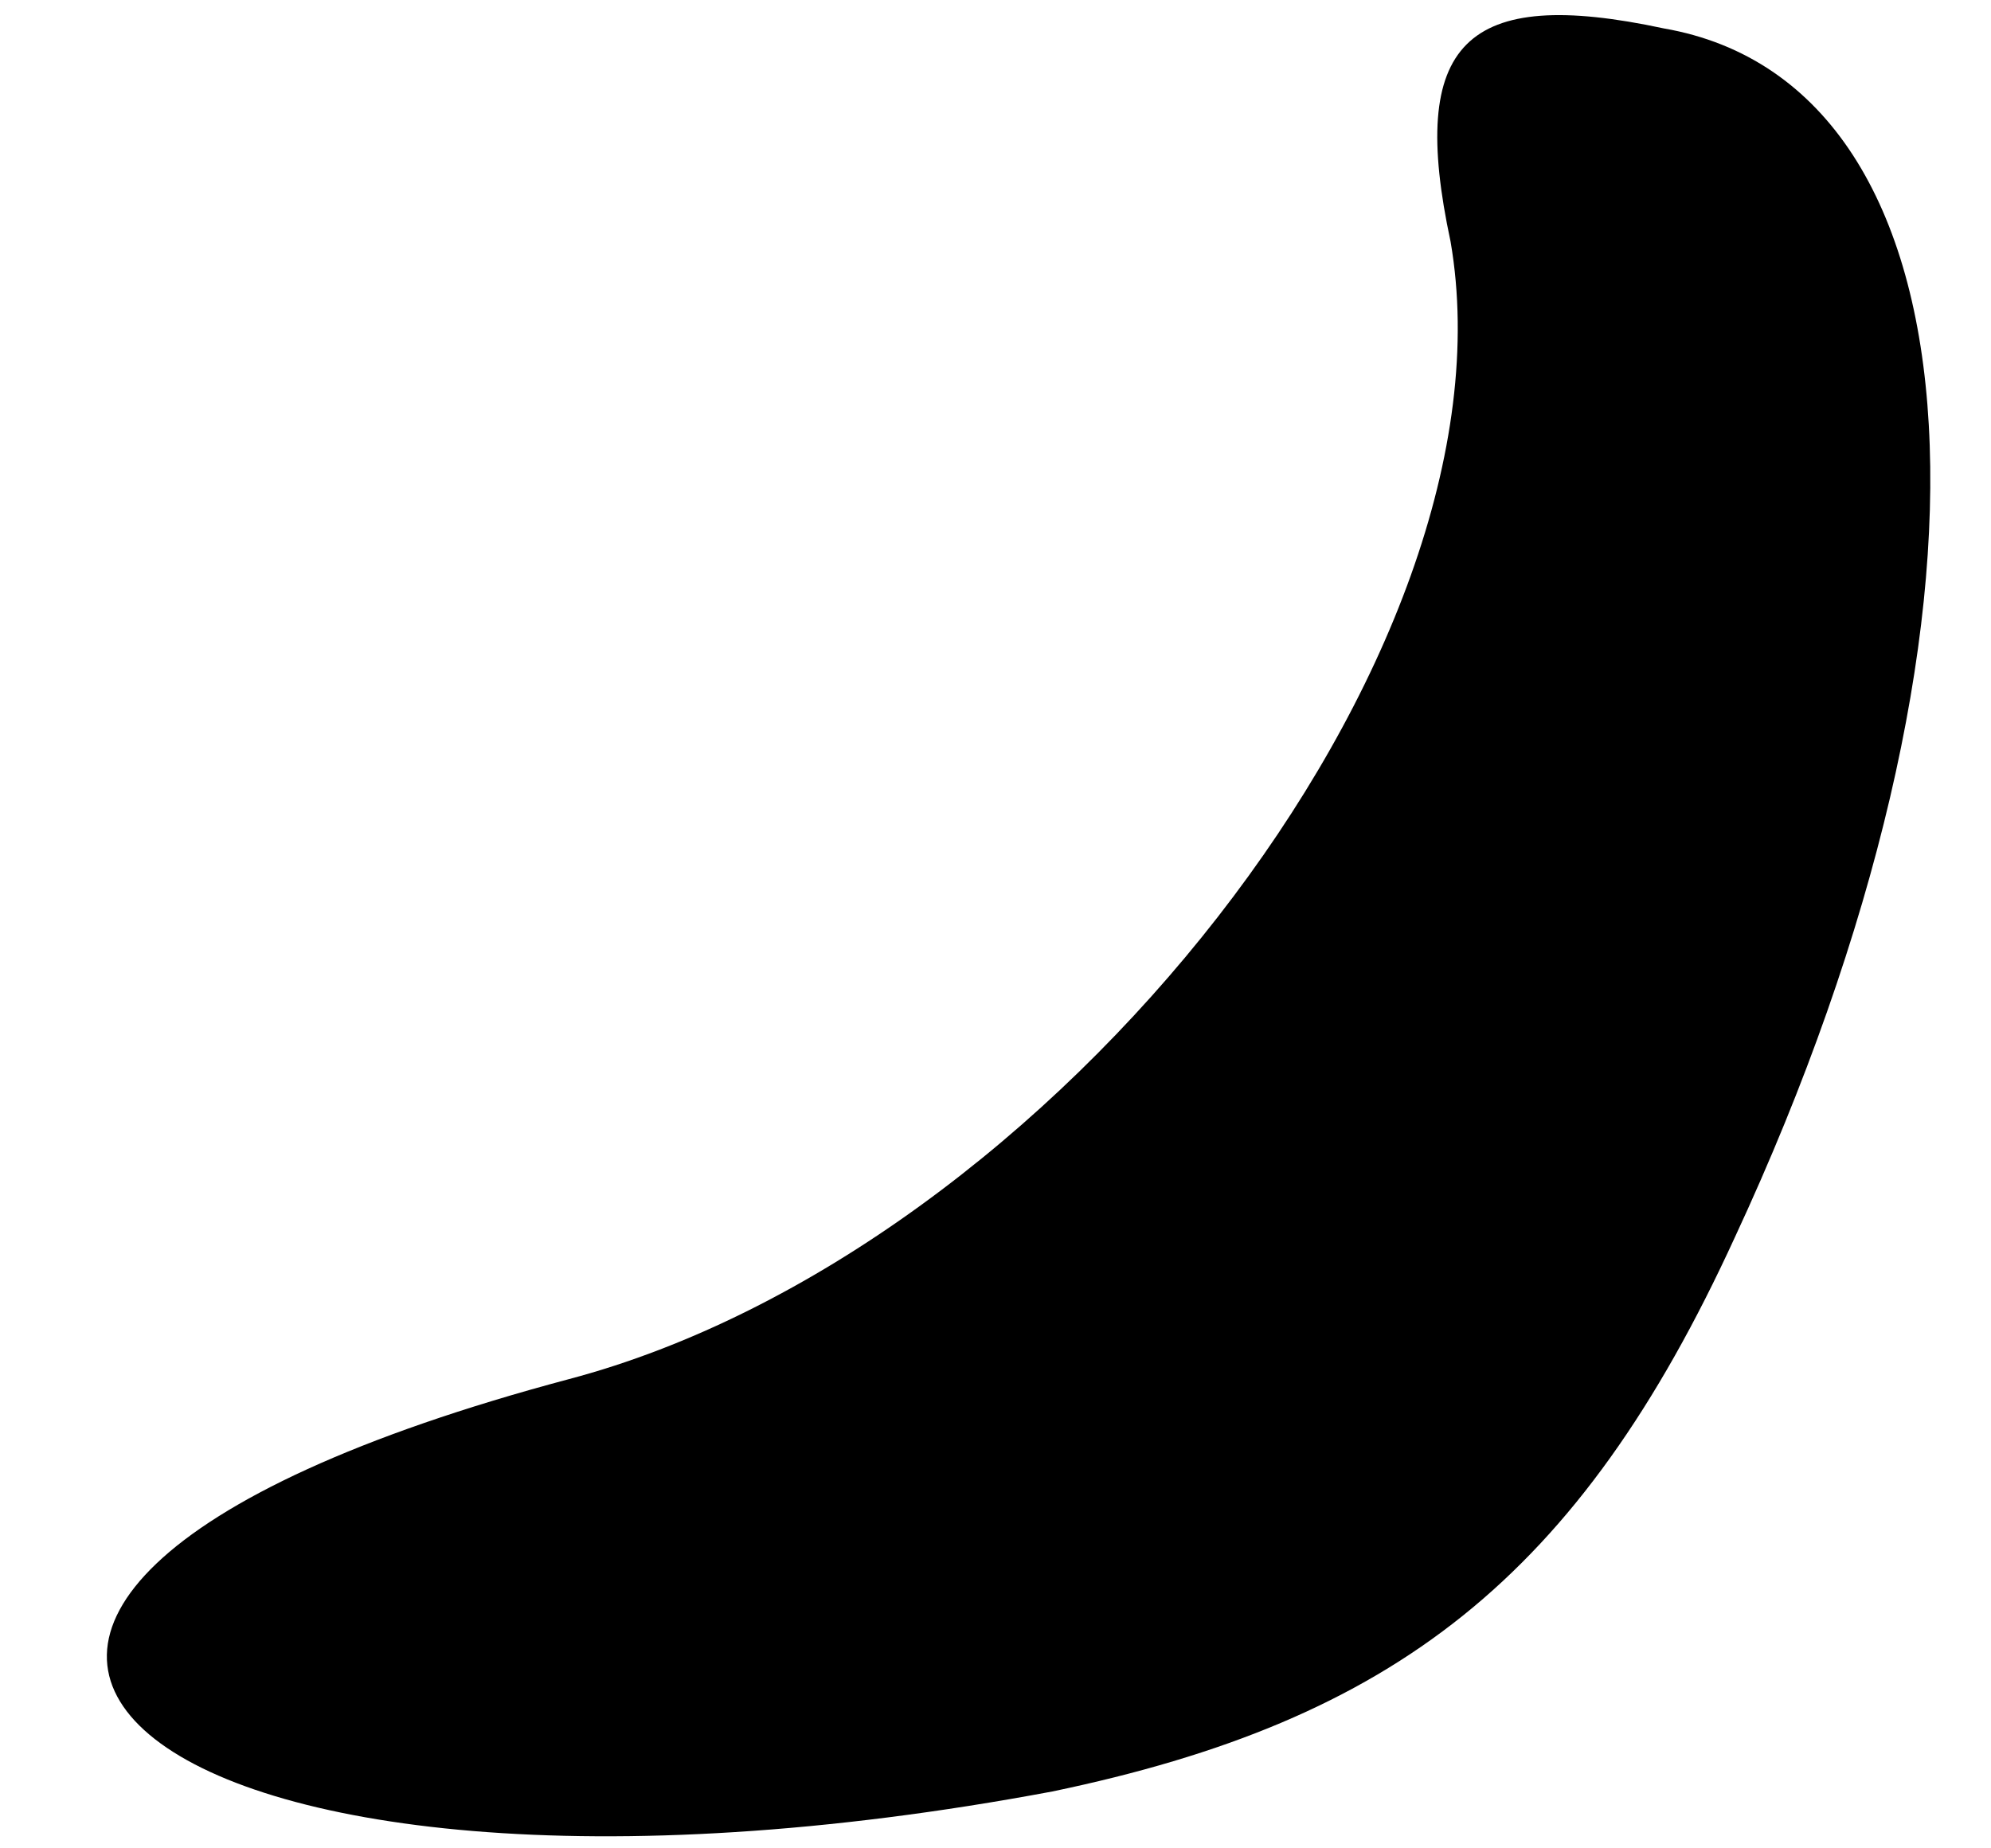 <?xml version="1.0" standalone="no"?>
<!DOCTYPE svg PUBLIC "-//W3C//DTD SVG 20010904//EN"
 "http://www.w3.org/TR/2001/REC-SVG-20010904/DTD/svg10.dtd">
<svg version="1.0" xmlns="http://www.w3.org/2000/svg"
 width="14pt" height="13pt" viewBox="0 0 14 13"
 preserveAspectRatio="xMidYMid meet">
<g transform="translate(0,13) scale(0.1,-0.1)"
fill="#000000" stroke="none">
<path fill="#000000" stroke="none" d="M102 113 c5 -29 -28 -71 -62 -80 -60
-16 -30 -41 34 -29 24 5 37 15 48 39 20 43 18 81 -5 85 -14 3 -18 -1 -15 -15z"/>
</g>
</svg>
